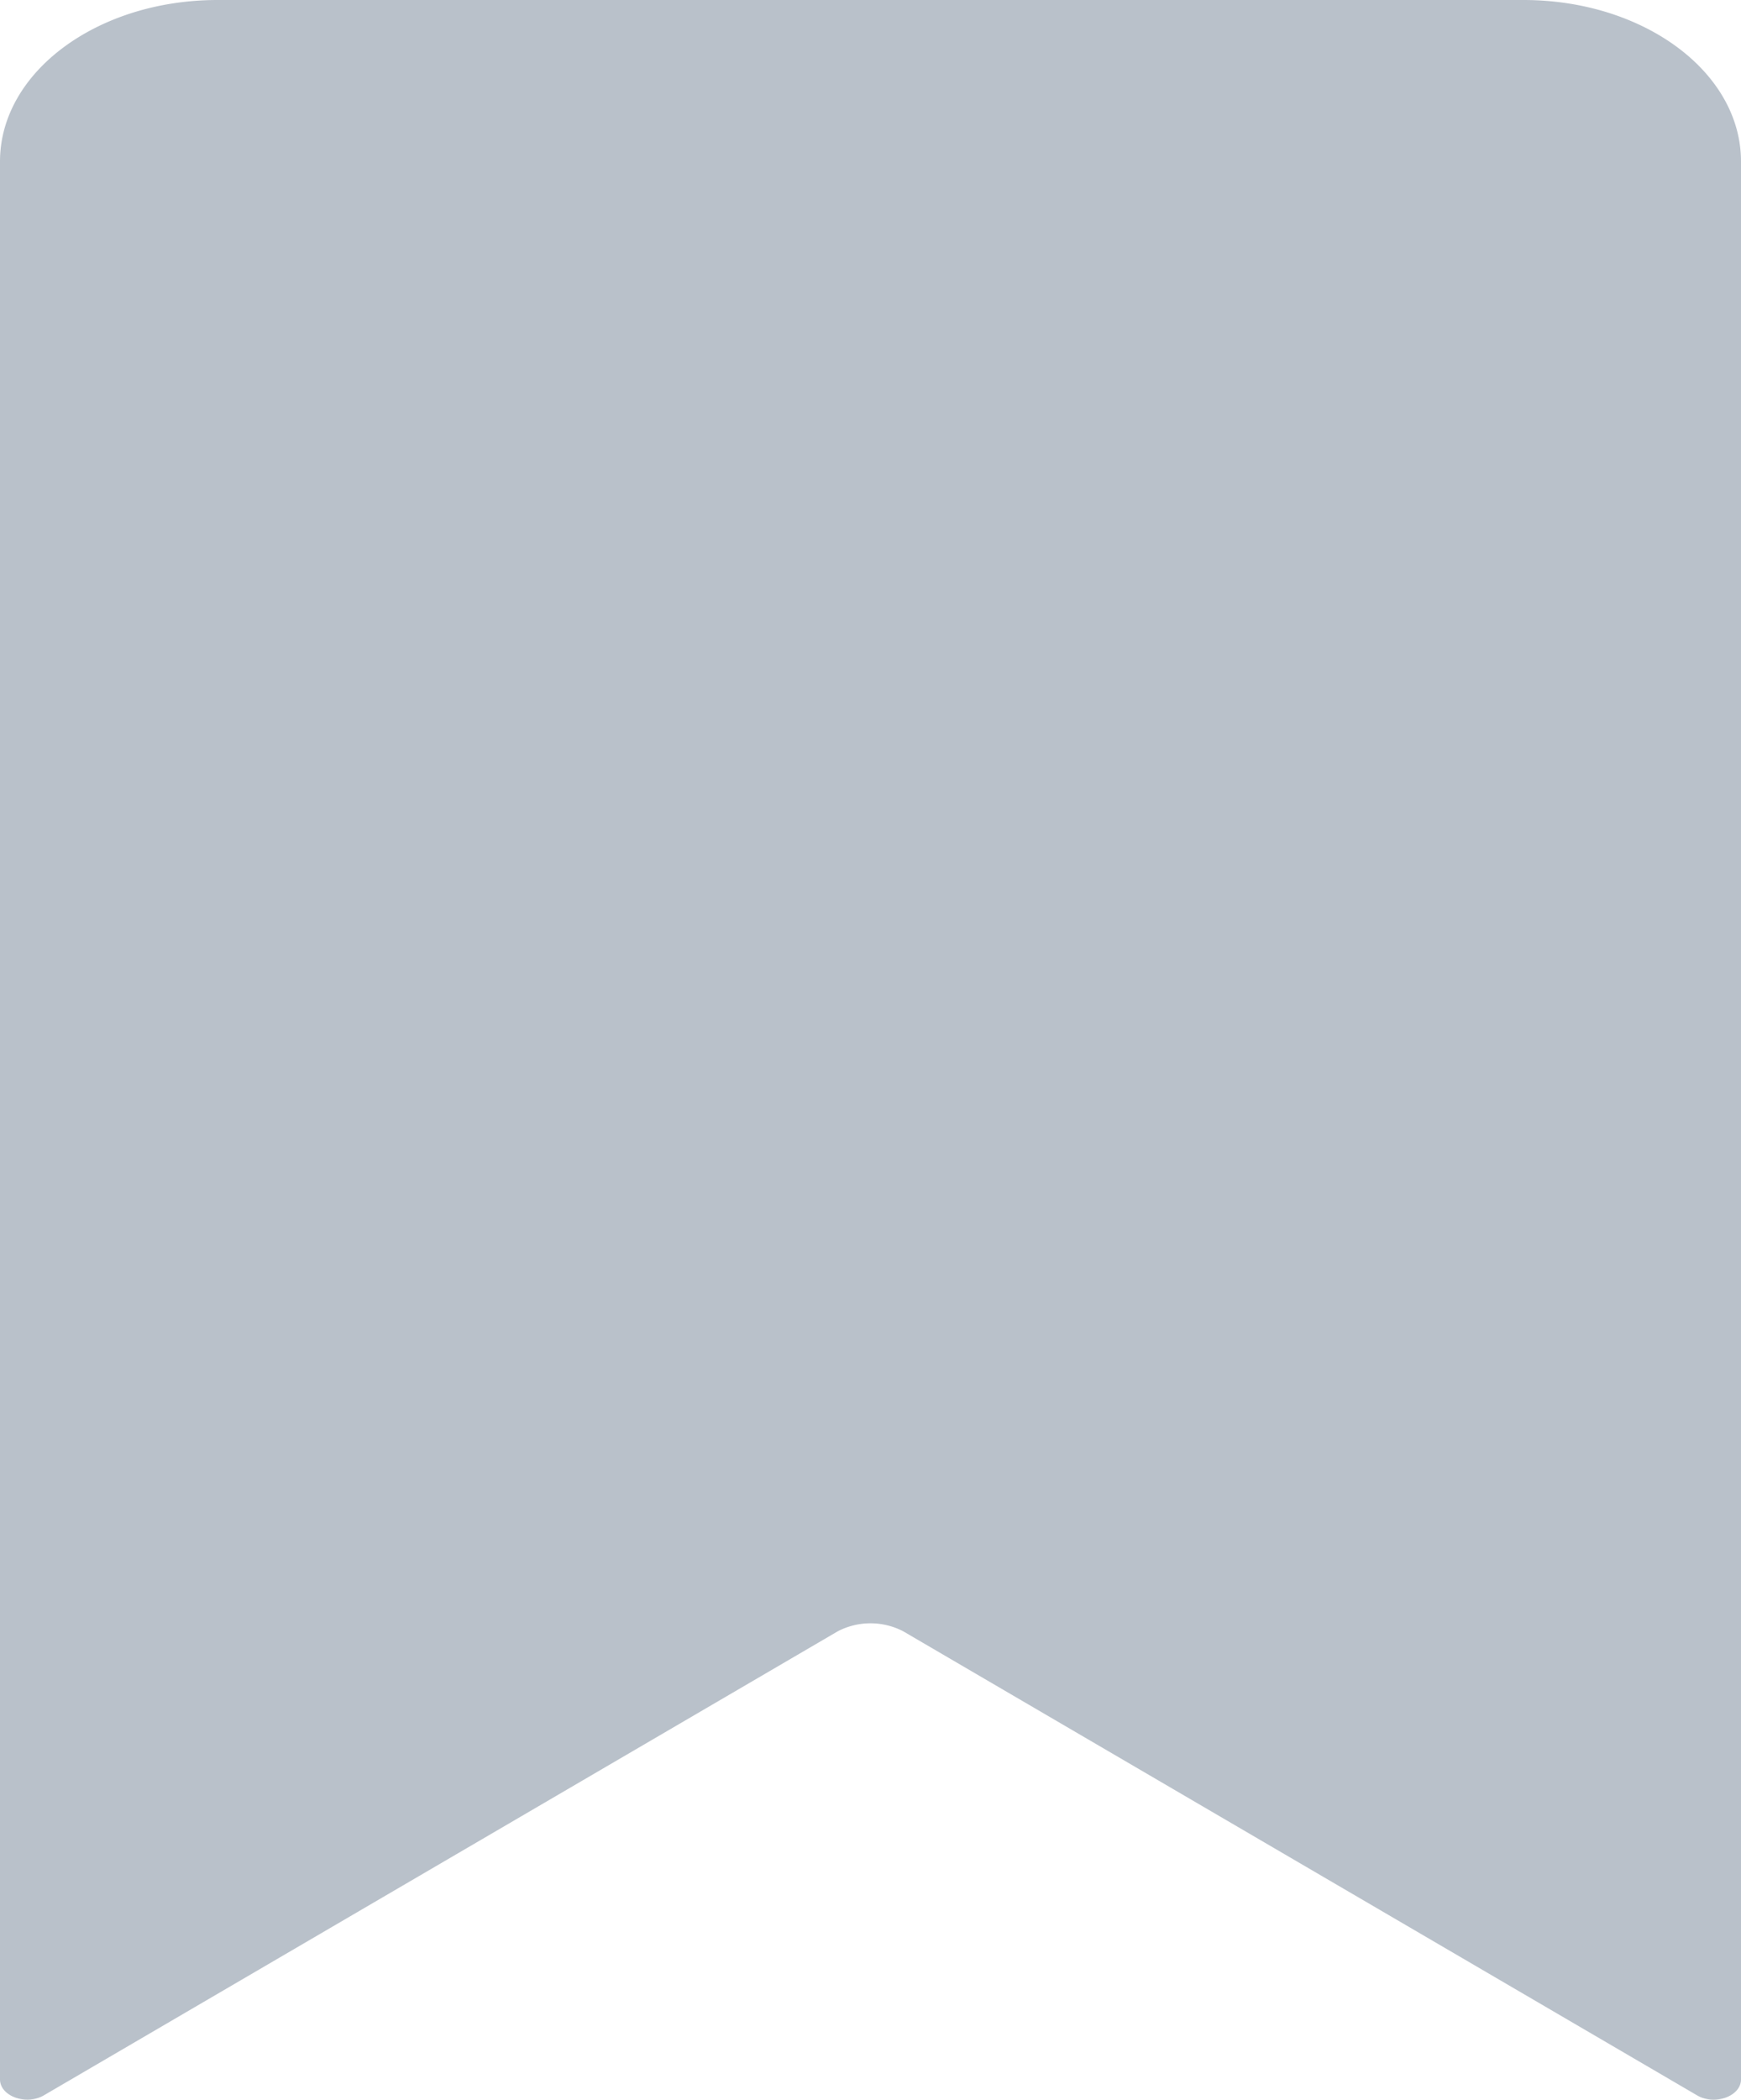 <svg xmlns="http://www.w3.org/2000/svg" width="116.952" height="140.975" viewBox="0 0 116.952 140.975">
  <path id="icon-bookmark" d="M9,14.219v128.77c0,1.118,1.736,1.762,2.924,1.084L65.283,112.9a4.771,4.771,0,0,1,4.386,0l53.359,31.176c1.188.678,2.924.034,2.924-1.084V14.219c0-6-6.533-10.844-14.619-10.844H23.619C15.533,3.375,9,8.221,9,14.219Z" transform="translate(-9 -3.375)" fill="#b9c1ca"/>
</svg>
